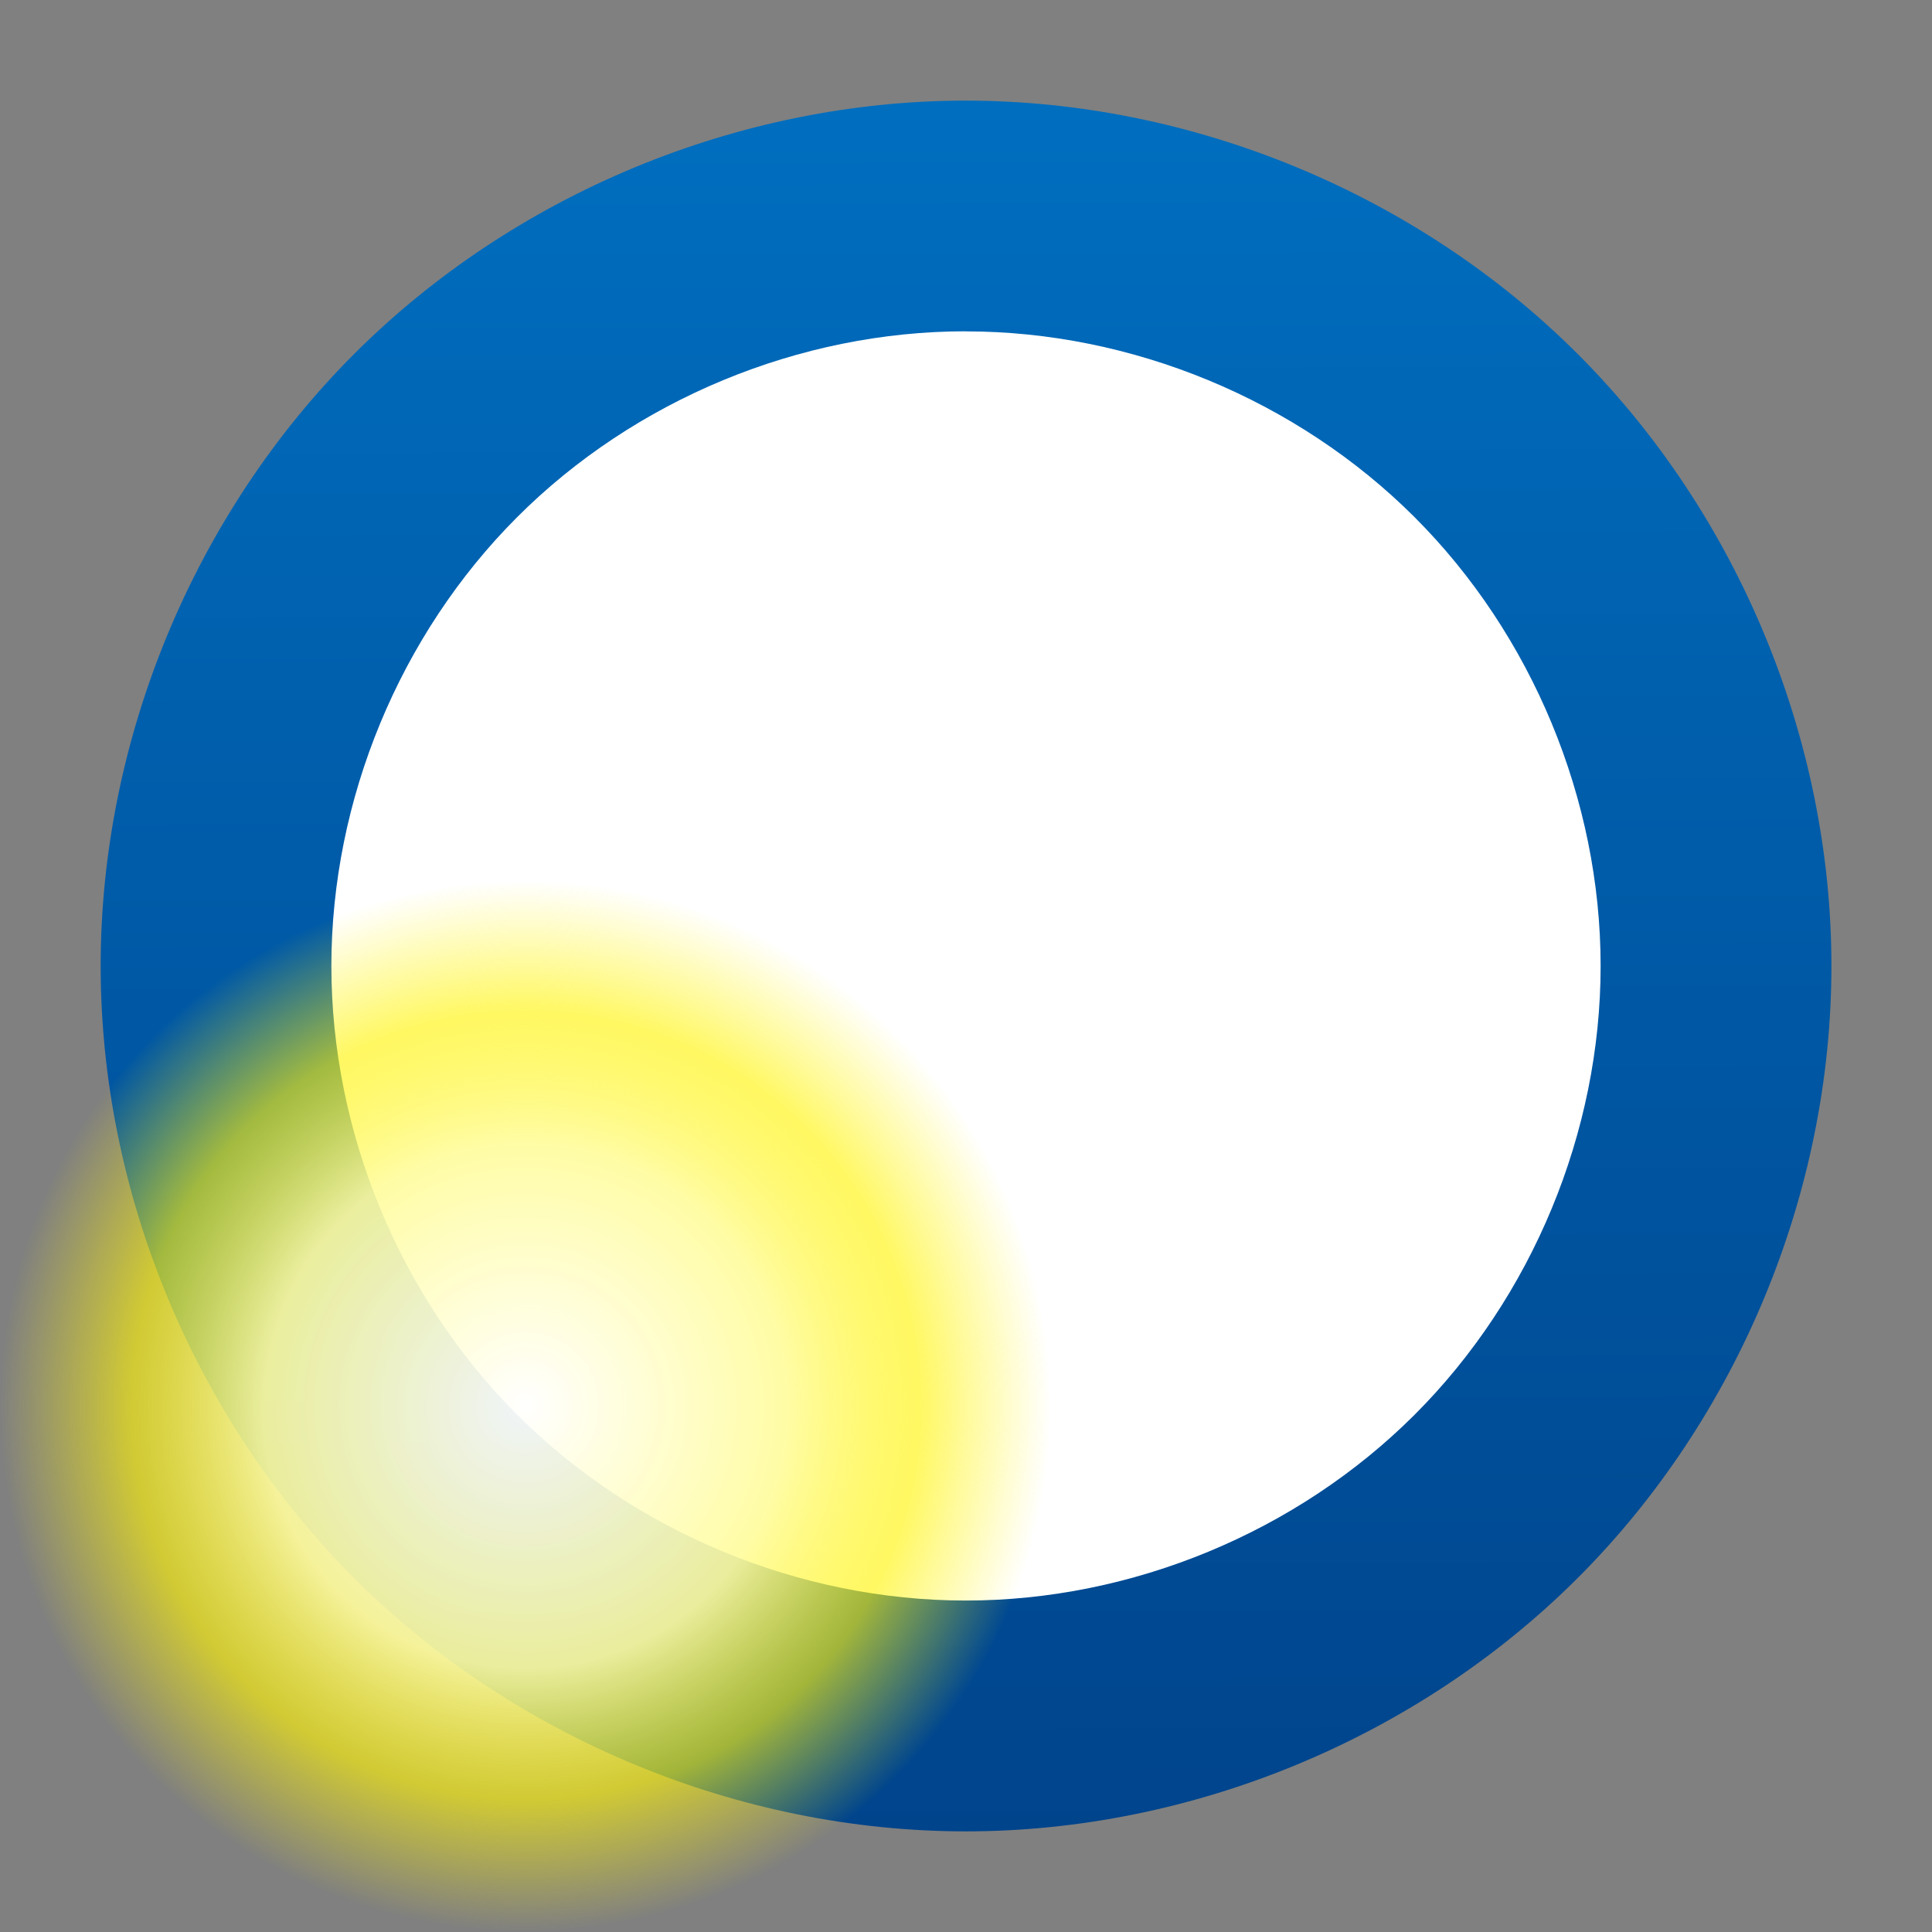 <svg width="48" version="1.1" xmlns="http://www.w3.org/2000/svg" height="48" xmlns:xlink="http://www.w3.org/1999/xlink">
<rect width="100%" height="100%" fill="#808080" stroke="none"/>
<defs id="defs3815">
<linearGradient id="linearGradient7473">
<stop offset="0" style="stop-color:#fff" id="stop7475"/>
<stop offset="0.5" style="stop-color:#fffc9d;stop-opacity:.973" id="stop7481"/>
<stop offset="0.75" style="stop-color:#fff409;stop-opacity:.677" id="stop7483"/>
<stop offset="1" style="stop-color:#fff409;stop-opacity:0" id="stop7477"/>
</linearGradient>
<linearGradient id="linearGradient3755">
<stop offset="0" style="stop-color:#00448c" id="stop3757"/>
<stop offset="1" style="stop-color:#006ebf" id="stop3759"/>
</linearGradient>
<linearGradient gradientTransform="translate(-378.857,-514.076)" xlink:href="#linearGradient3755" id="linearGradient3761" y1="559.576" x1="402.877" y2="516.577" x2="402.75" gradientUnits="userSpaceOnUse"/>
<radialGradient fx="27.931" fy="18.125" cx="27.931" cy="18.125" gradientTransform="matrix(1.42,0,0,1.42,-26.616,9.198)" r="9.192" id="radialGradient4130-6" xlink:href="#linearGradient7473" gradientUnits="userSpaceOnUse"/>
</defs>
<g style="stroke:none">
<g style="fill-rule:evenodd">
<path style="fill:url(#linearGradient3761)" id="path4153" d="m 23.992,2.5 c -5.629,0 -11.221,2.319 -15.198,6.299 -3.977,3.98 -6.293,9.573 -6.293,15.201 0,5.628 2.316,11.221 6.293,15.201 3.977,3.98 9.569,6.298 15.198,6.299 5.629,0 11.224,-2.316 15.207,-6.296 3.982,-3.98 6.302,-9.575 6.302,-15.204 0,-5.629 -2.319,-11.224 -6.302,-15.204 -3.982,-3.98 -9.578,-6.296 -15.207,-6.296 Z "/>
<path style="fill:#fff" id="path4151" d="m 23.992,8.233 c 4.128,-2.4e-4 8.233,1.698 11.153,4.616 2.92,2.919 4.622,7.022 4.622,11.15 0,4.128 -1.701,8.232 -4.622,11.15 -2.921,2.919 -7.025,4.617 -11.153,4.616 -4.128,-2.5e-4 -8.228,-1.7 -11.145,-4.619 -2.917,-2.919 -4.614,-7.02 -4.614,-11.148 0,-4.127 1.697,-8.229 4.614,-11.148 2.917,-2.919 7.017,-4.619 11.145,-4.619 z"/>
<path style="fill:url(#linearGradient3761)" id="path3272" d="m 21.133,11.1 0,15.767 2.867,0 2.867,0 10.033,0 0,-5.733 -10.033,0 0,-10.033 -5.733,0 z "/>
</g>
<circle cx="13.057" cy="34.943" style="opacity:.941;fill:url(#radialGradient4130-6);stroke-linejoin:round;stroke-linecap:round" r="13.057" id="path6598-7"/>
</g>
</svg>

